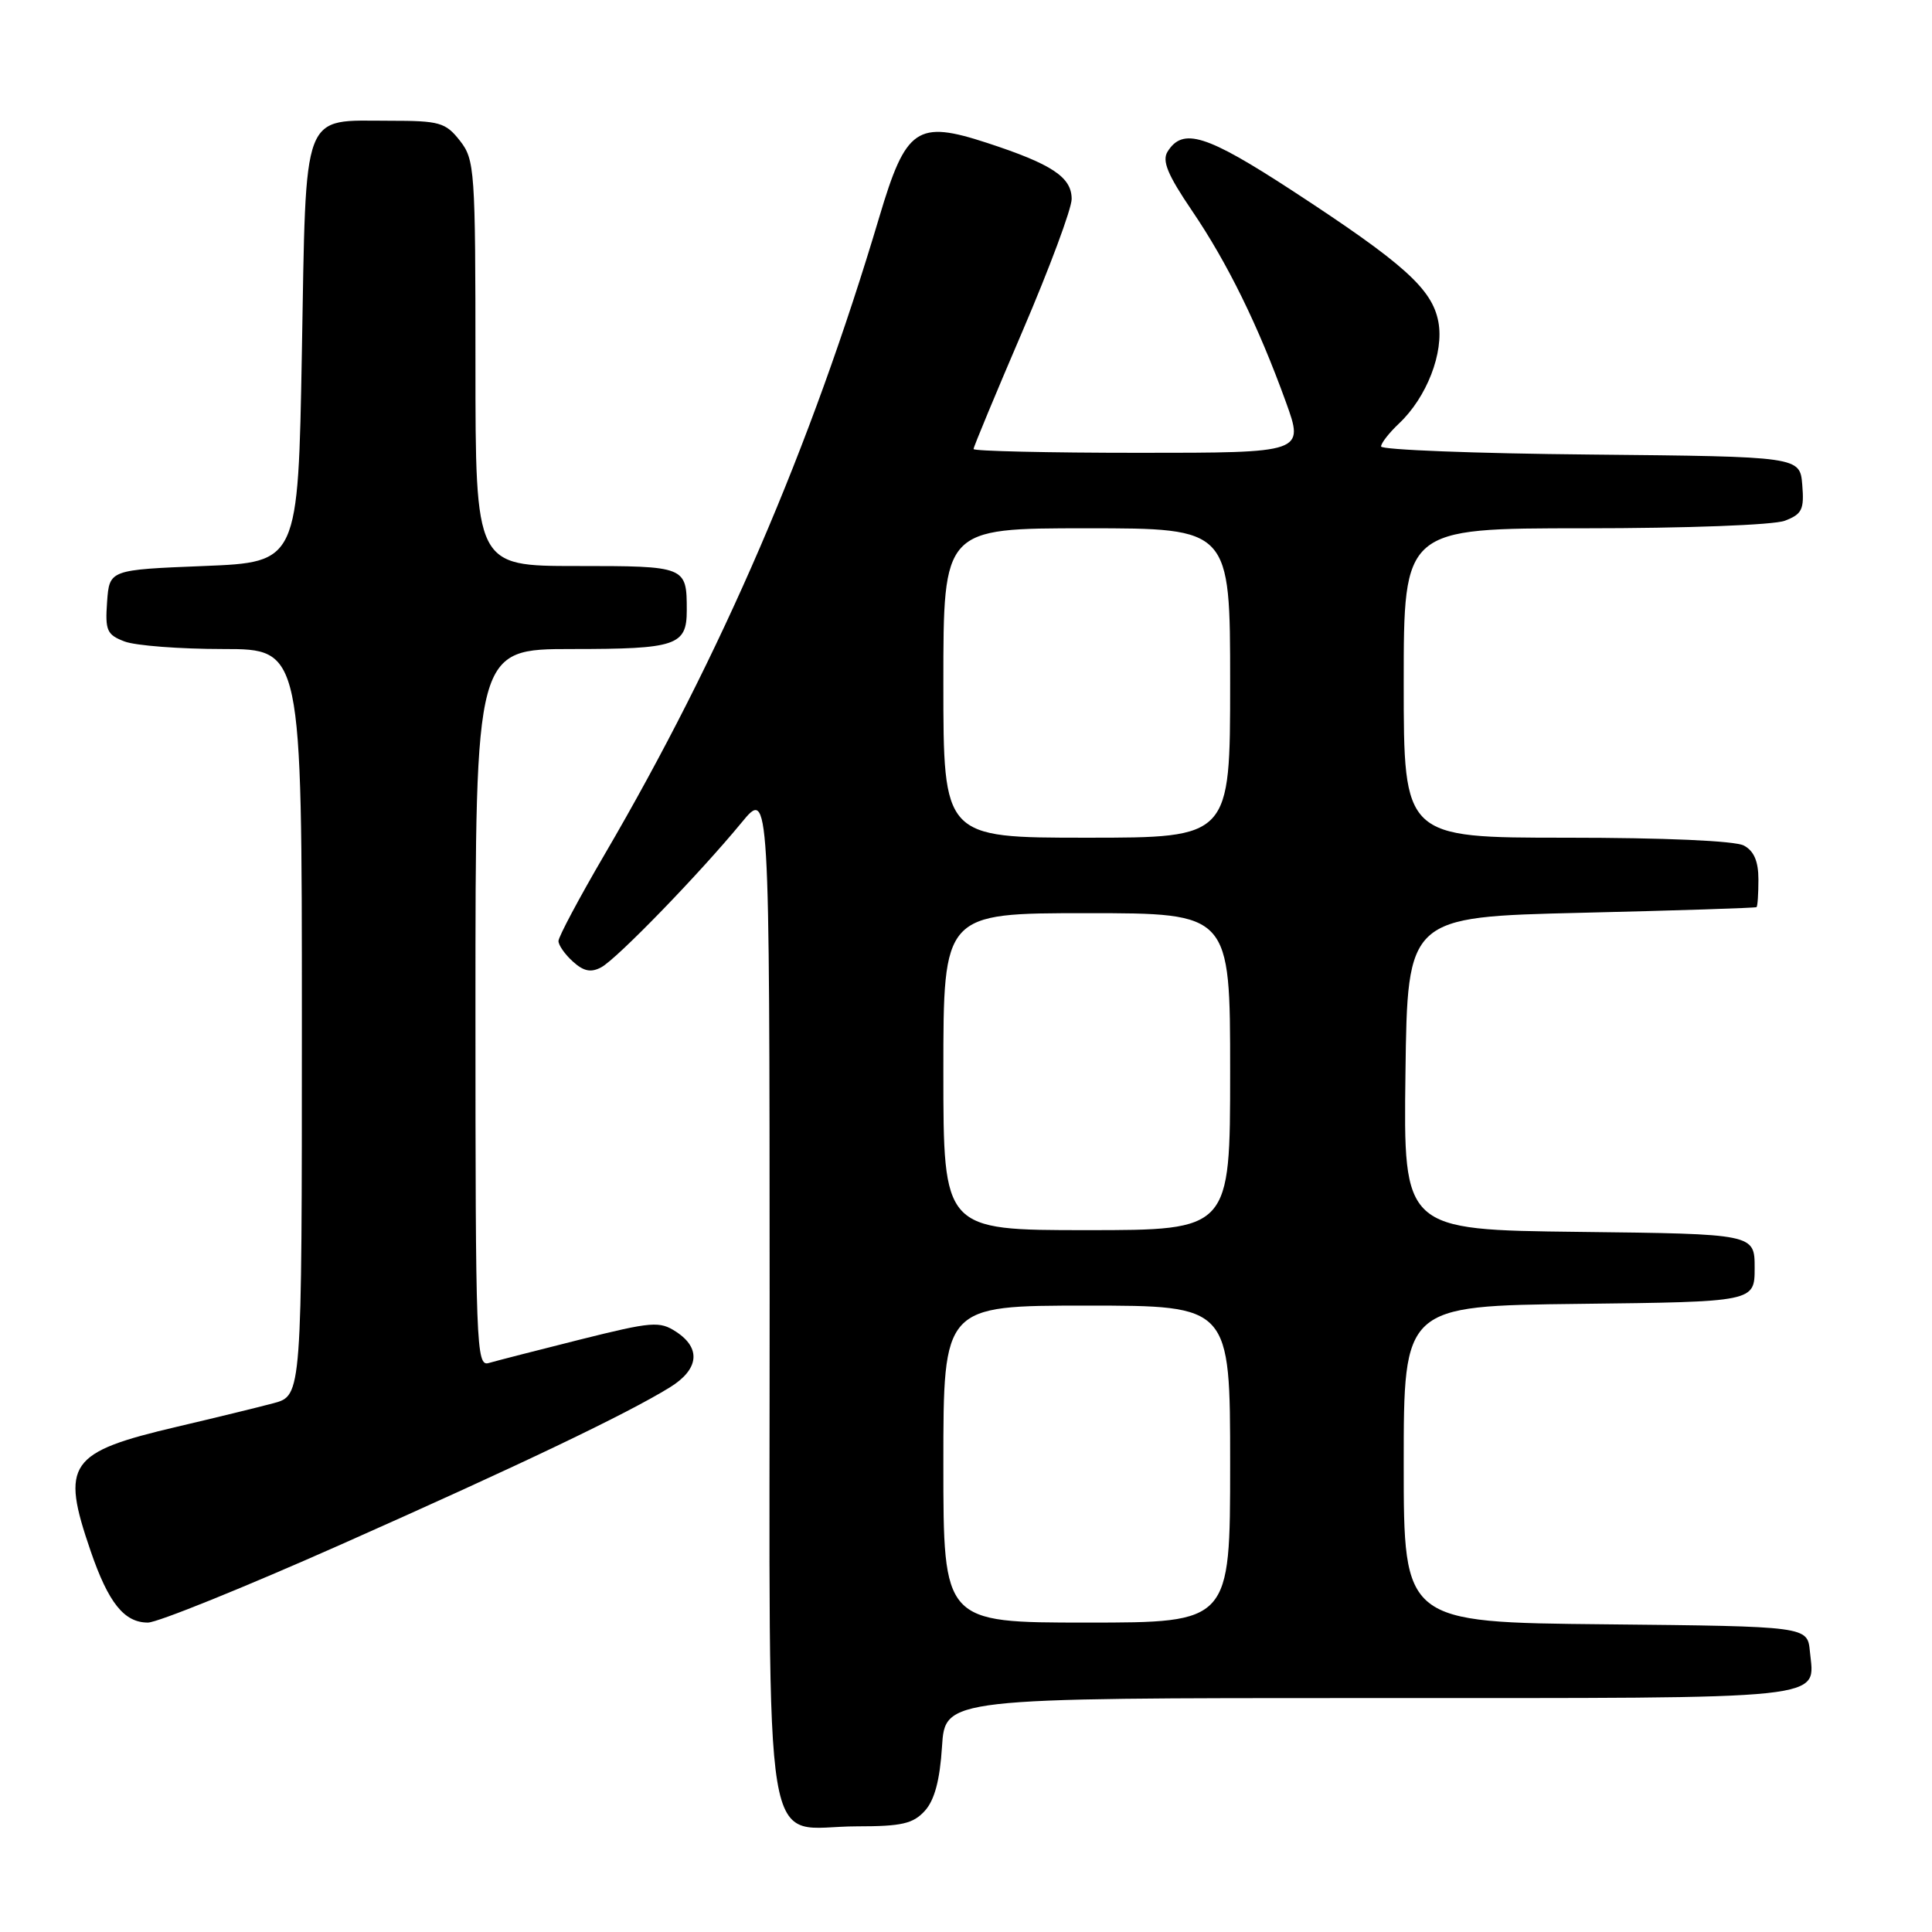 <?xml version="1.0" encoding="UTF-8" standalone="no"?>
<!DOCTYPE svg PUBLIC "-//W3C//DTD SVG 1.1//EN" "http://www.w3.org/Graphics/SVG/1.1/DTD/svg11.dtd" >
<svg xmlns="http://www.w3.org/2000/svg" xmlns:xlink="http://www.w3.org/1999/xlink" version="1.1" viewBox="0 0 256 256">
 <g >
 <path fill="currentColor"
d=" M 122.55 239.94 C 123.83 238.53 124.54 235.88 124.82 231.44 C 125.23 225.00 125.23 225.00 181.49 225.00 C 243.42 225.00 240.44 225.32 239.82 218.82 C 239.50 215.50 239.50 215.50 212.75 215.23 C 186.00 214.97 186.00 214.97 186.00 194.00 C 186.00 173.04 186.00 173.04 209.25 172.77 C 232.50 172.50 232.50 172.50 232.50 168.00 C 232.50 163.50 232.50 163.50 209.23 163.23 C 185.96 162.96 185.96 162.96 186.23 142.23 C 186.50 121.50 186.50 121.50 209.50 120.95 C 222.15 120.65 232.61 120.31 232.75 120.20 C 232.89 120.09 233.00 118.44 233.00 116.54 C 233.00 114.13 232.41 112.75 231.07 112.04 C 229.90 111.41 220.52 111.00 207.57 111.00 C 186.00 111.00 186.00 111.00 186.00 90.50 C 186.00 70.00 186.00 70.00 209.93 70.00 C 223.44 70.00 235.01 69.57 236.50 69.00 C 238.78 68.13 239.08 67.51 238.81 64.25 C 238.50 60.50 238.50 60.50 210.75 60.23 C 195.49 60.09 183.00 59.60 183.00 59.16 C 183.00 58.71 184.07 57.35 185.37 56.12 C 189.05 52.66 191.36 46.71 190.59 42.64 C 189.77 38.28 186.03 34.92 171.20 25.24 C 159.83 17.83 156.73 16.86 154.71 20.09 C 153.95 21.31 154.71 23.15 157.94 27.91 C 162.66 34.86 166.72 43.14 170.38 53.25 C 172.82 60.00 172.82 60.00 150.91 60.00 C 138.86 60.00 129.00 59.77 129.00 59.50 C 129.00 59.22 131.93 52.18 135.50 43.85 C 139.07 35.52 142.00 27.65 142.00 26.37 C 142.00 23.47 139.40 21.75 130.78 18.93 C 121.50 15.90 120.04 16.90 116.52 28.73 C 107.42 59.30 95.61 86.71 80.09 113.26 C 76.74 118.99 74.00 124.14 74.00 124.69 C 74.00 125.24 74.86 126.47 75.92 127.42 C 77.34 128.71 78.31 128.90 79.67 128.17 C 81.74 127.06 92.67 115.79 98.26 109.00 C 101.96 104.50 101.96 104.50 101.98 171.69 C 102.00 249.45 100.78 242.00 113.57 242.00 C 119.49 242.00 121.00 241.65 122.55 239.94 Z  M 45.26 204.62 C 69.06 194.05 82.92 187.42 88.75 183.84 C 92.61 181.46 92.93 178.66 89.61 176.48 C 87.40 175.03 86.43 175.11 76.86 177.50 C 71.16 178.93 65.71 180.33 64.75 180.61 C 63.10 181.10 63.00 178.40 63.00 133.57 C 63.00 86.00 63.00 86.00 75.80 86.00 C 89.62 86.00 91.00 85.54 91.00 80.88 C 91.00 75.03 90.93 75.00 76.39 75.00 C 63.00 75.00 63.00 75.00 63.00 48.13 C 63.00 22.47 62.91 21.15 60.93 18.63 C 59.03 16.22 58.24 16.00 51.62 16.00 C 39.87 16.00 40.58 14.13 40.00 46.67 C 39.50 74.50 39.50 74.50 27.00 75.00 C 14.50 75.50 14.50 75.50 14.19 79.75 C 13.92 83.55 14.16 84.11 16.51 85.00 C 17.95 85.55 23.83 86.00 29.57 86.00 C 40.00 86.00 40.00 86.00 40.00 135.46 C 40.00 184.92 40.00 184.92 36.25 185.93 C 34.19 186.48 28.45 187.88 23.50 189.04 C 9.05 192.43 8.02 193.92 12.01 205.52 C 14.37 212.40 16.46 215.00 19.60 215.00 C 20.86 215.00 32.40 210.33 45.26 204.62 Z  M 125.00 194.00 C 125.00 173.00 125.00 173.00 144.00 173.00 C 163.00 173.00 163.00 173.00 163.00 194.00 C 163.00 215.00 163.00 215.00 144.00 215.00 C 125.00 215.00 125.00 215.00 125.00 194.00 Z  M 125.00 142.00 C 125.00 121.00 125.00 121.00 144.00 121.00 C 163.00 121.00 163.00 121.00 163.00 142.00 C 163.00 163.00 163.00 163.00 144.00 163.00 C 125.00 163.00 125.00 163.00 125.00 142.00 Z  M 125.00 90.50 C 125.00 70.00 125.00 70.00 144.00 70.00 C 163.00 70.00 163.00 70.00 163.00 90.50 C 163.00 111.00 163.00 111.00 144.00 111.00 C 125.00 111.00 125.00 111.00 125.00 90.50 Z "/>
</g>
</svg>
